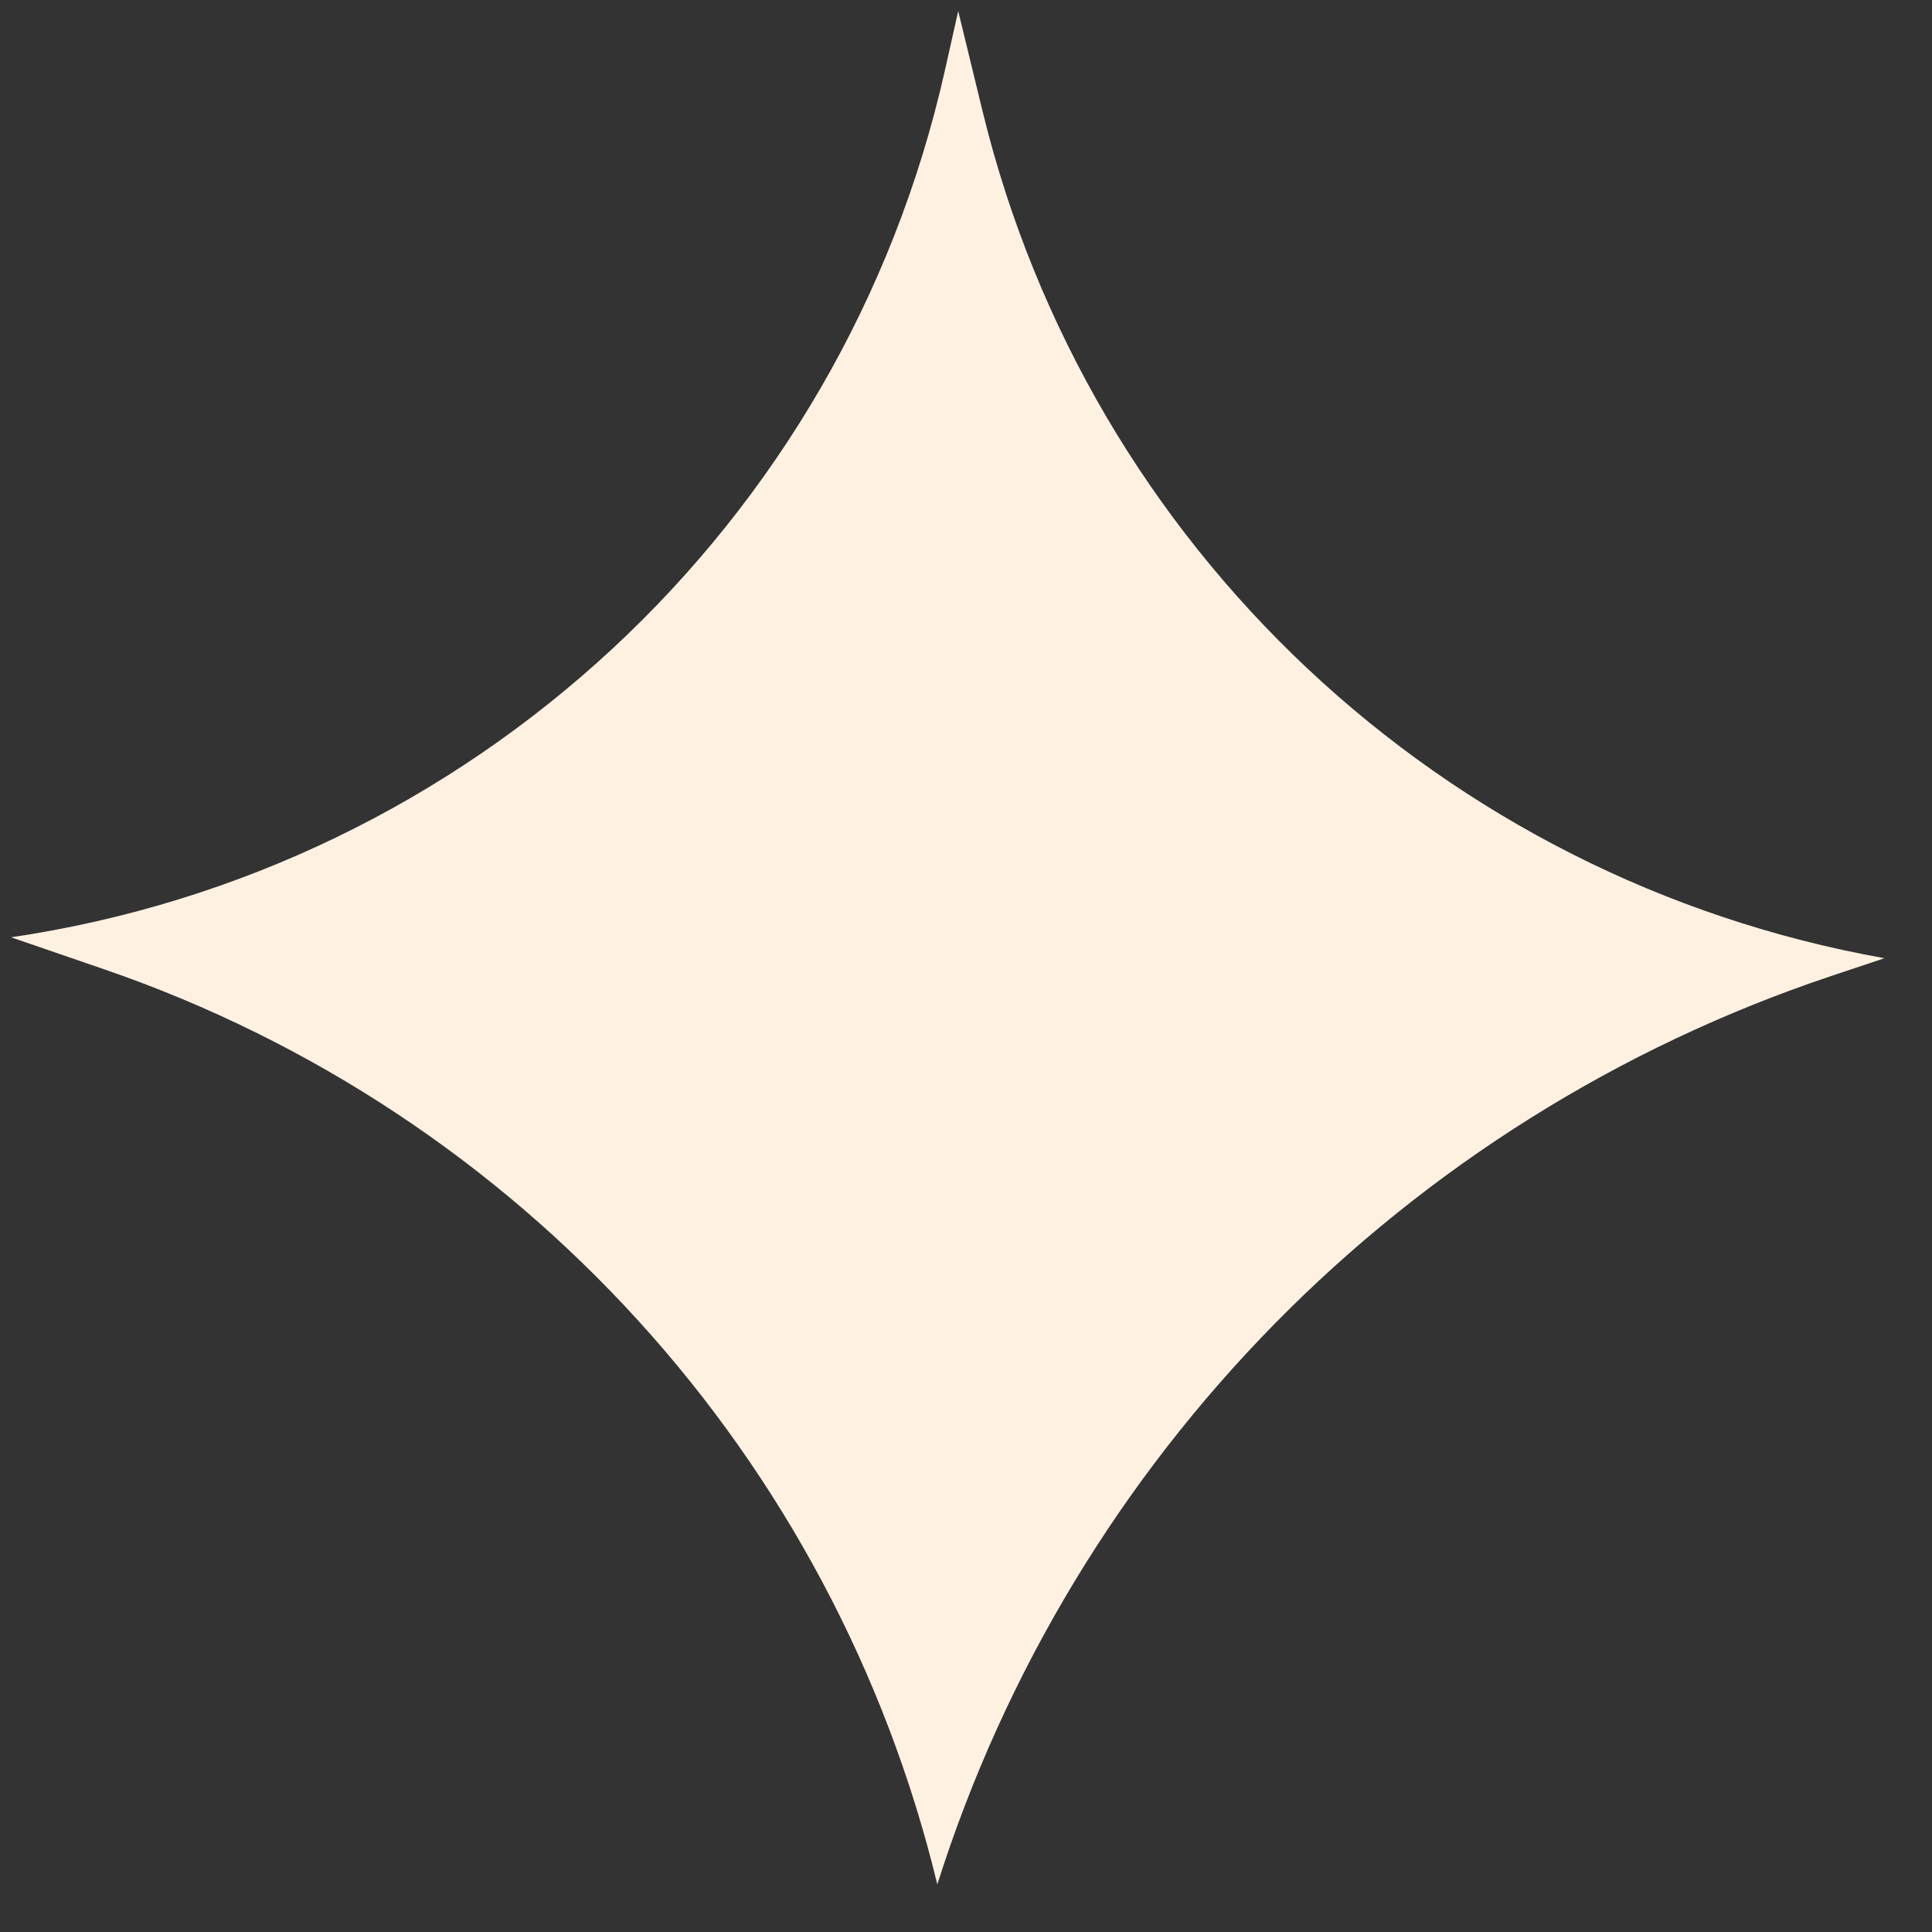 <svg width="33" height="33" viewBox="0 0 33 33" fill="none" xmlns="http://www.w3.org/2000/svg">
<rect x="0" y="0" width="33" height="33" fill="#333333" stroke="none"/>
<path d="M16.367 0.189L16.14 1.201C14.398 8.961 8.057 14.848 0.189 16.01L1.784 16.558C8.882 18.999 14.245 24.892 16.01 32.187C18.326 24.874 23.998 19.109 31.272 16.673L32.187 16.367C24.639 15.022 18.596 9.346 16.782 1.896L16.367 0.189Z" fill="#FFF1E2"/>
</svg>
